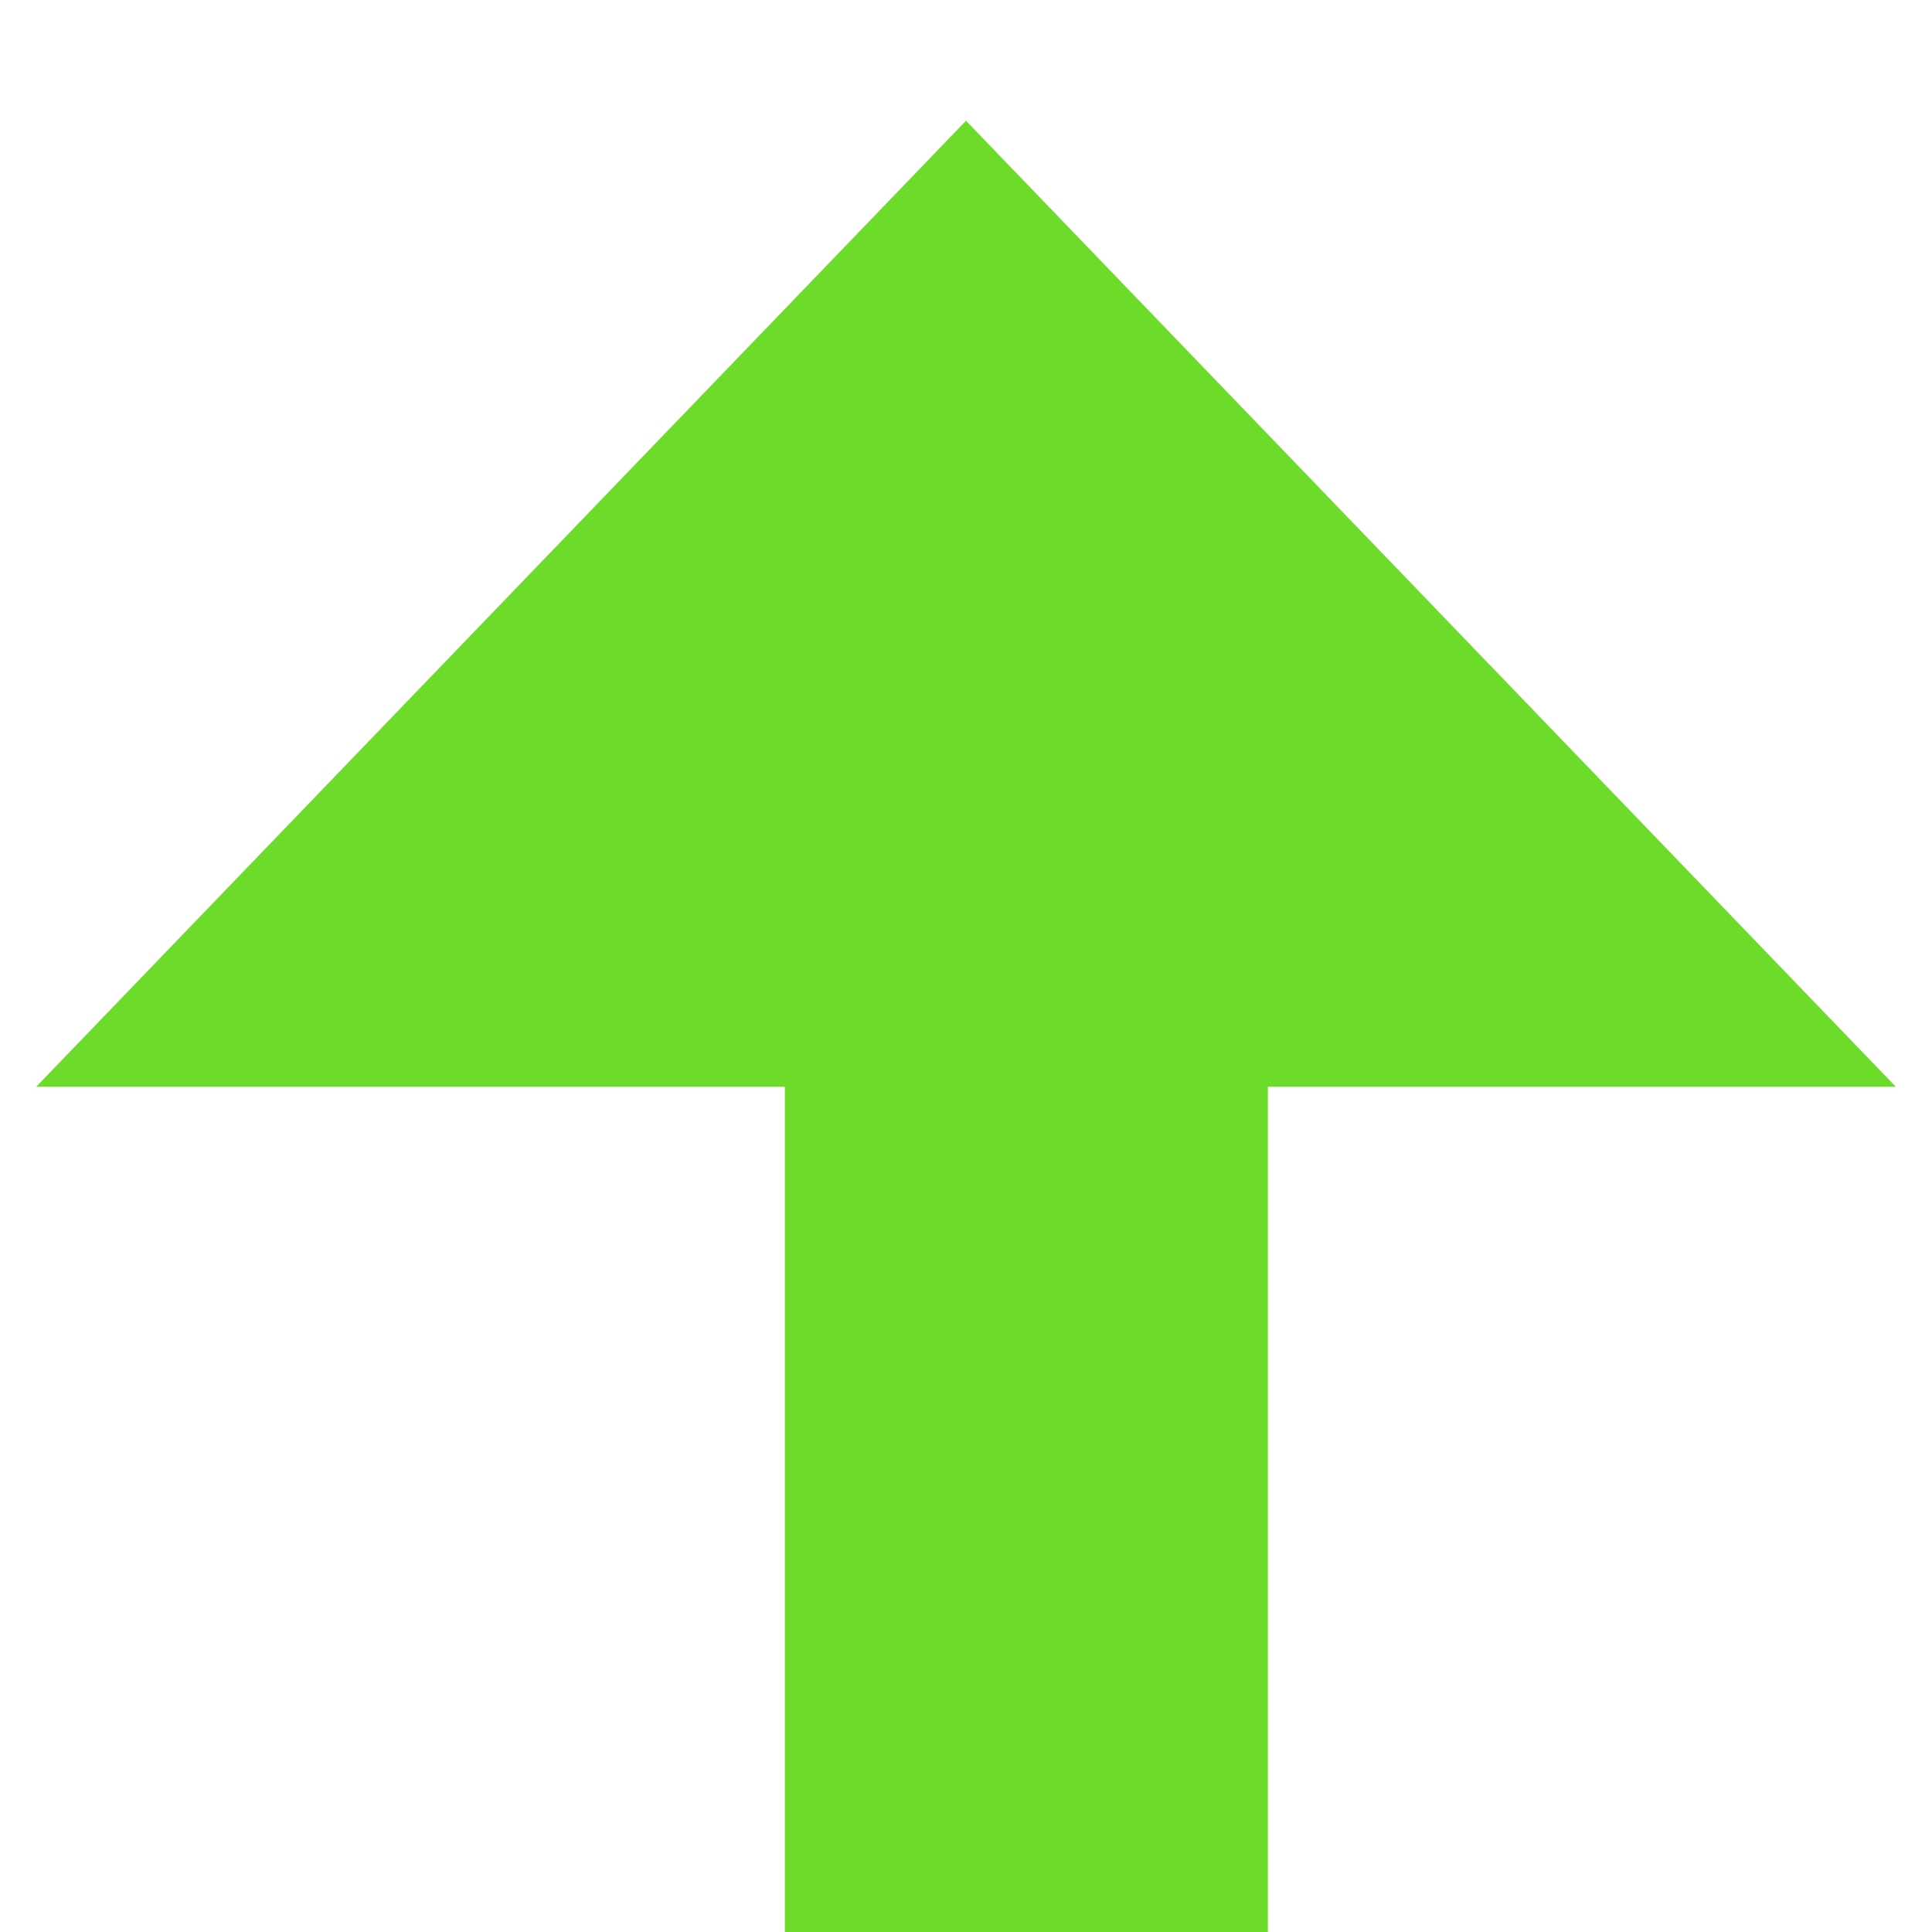 ﻿<?xml version="1.0" encoding="utf-8"?>
<svg version="1.1" xmlns:xlink="http://www.w3.org/1999/xlink" width="32px" height="32px" preserveAspectRatio="xMinYMid meet" viewBox="1988 3146  32 30" xmlns="http://www.w3.org/2000/svg">
  <path d="M 2005 3384  L 2005 3160.5  A 0.5 0.5 0 0 0 2004.5 3160 A 0.5 0.5 0 0 1 2004 3159.5 L 2004 3159  " stroke-width="8" stroke="#6ddb29" fill="none" />
  <path d="M 2005 3379  A 6.5 6.5 0 0 0 1998.5 3385.5 A 6.5 6.5 0 0 0 2005 3392 A 6.5 6.5 0 0 0 2011.5 3385.5 A 6.5 6.5 0 0 0 2005 3379 Z M 2019.4 3163  L 2004 3147  L 1988.6 3163  L 2019.4 3163  Z " fill-rule="nonzero" fill="#6ddb29" stroke="none" />
</svg>